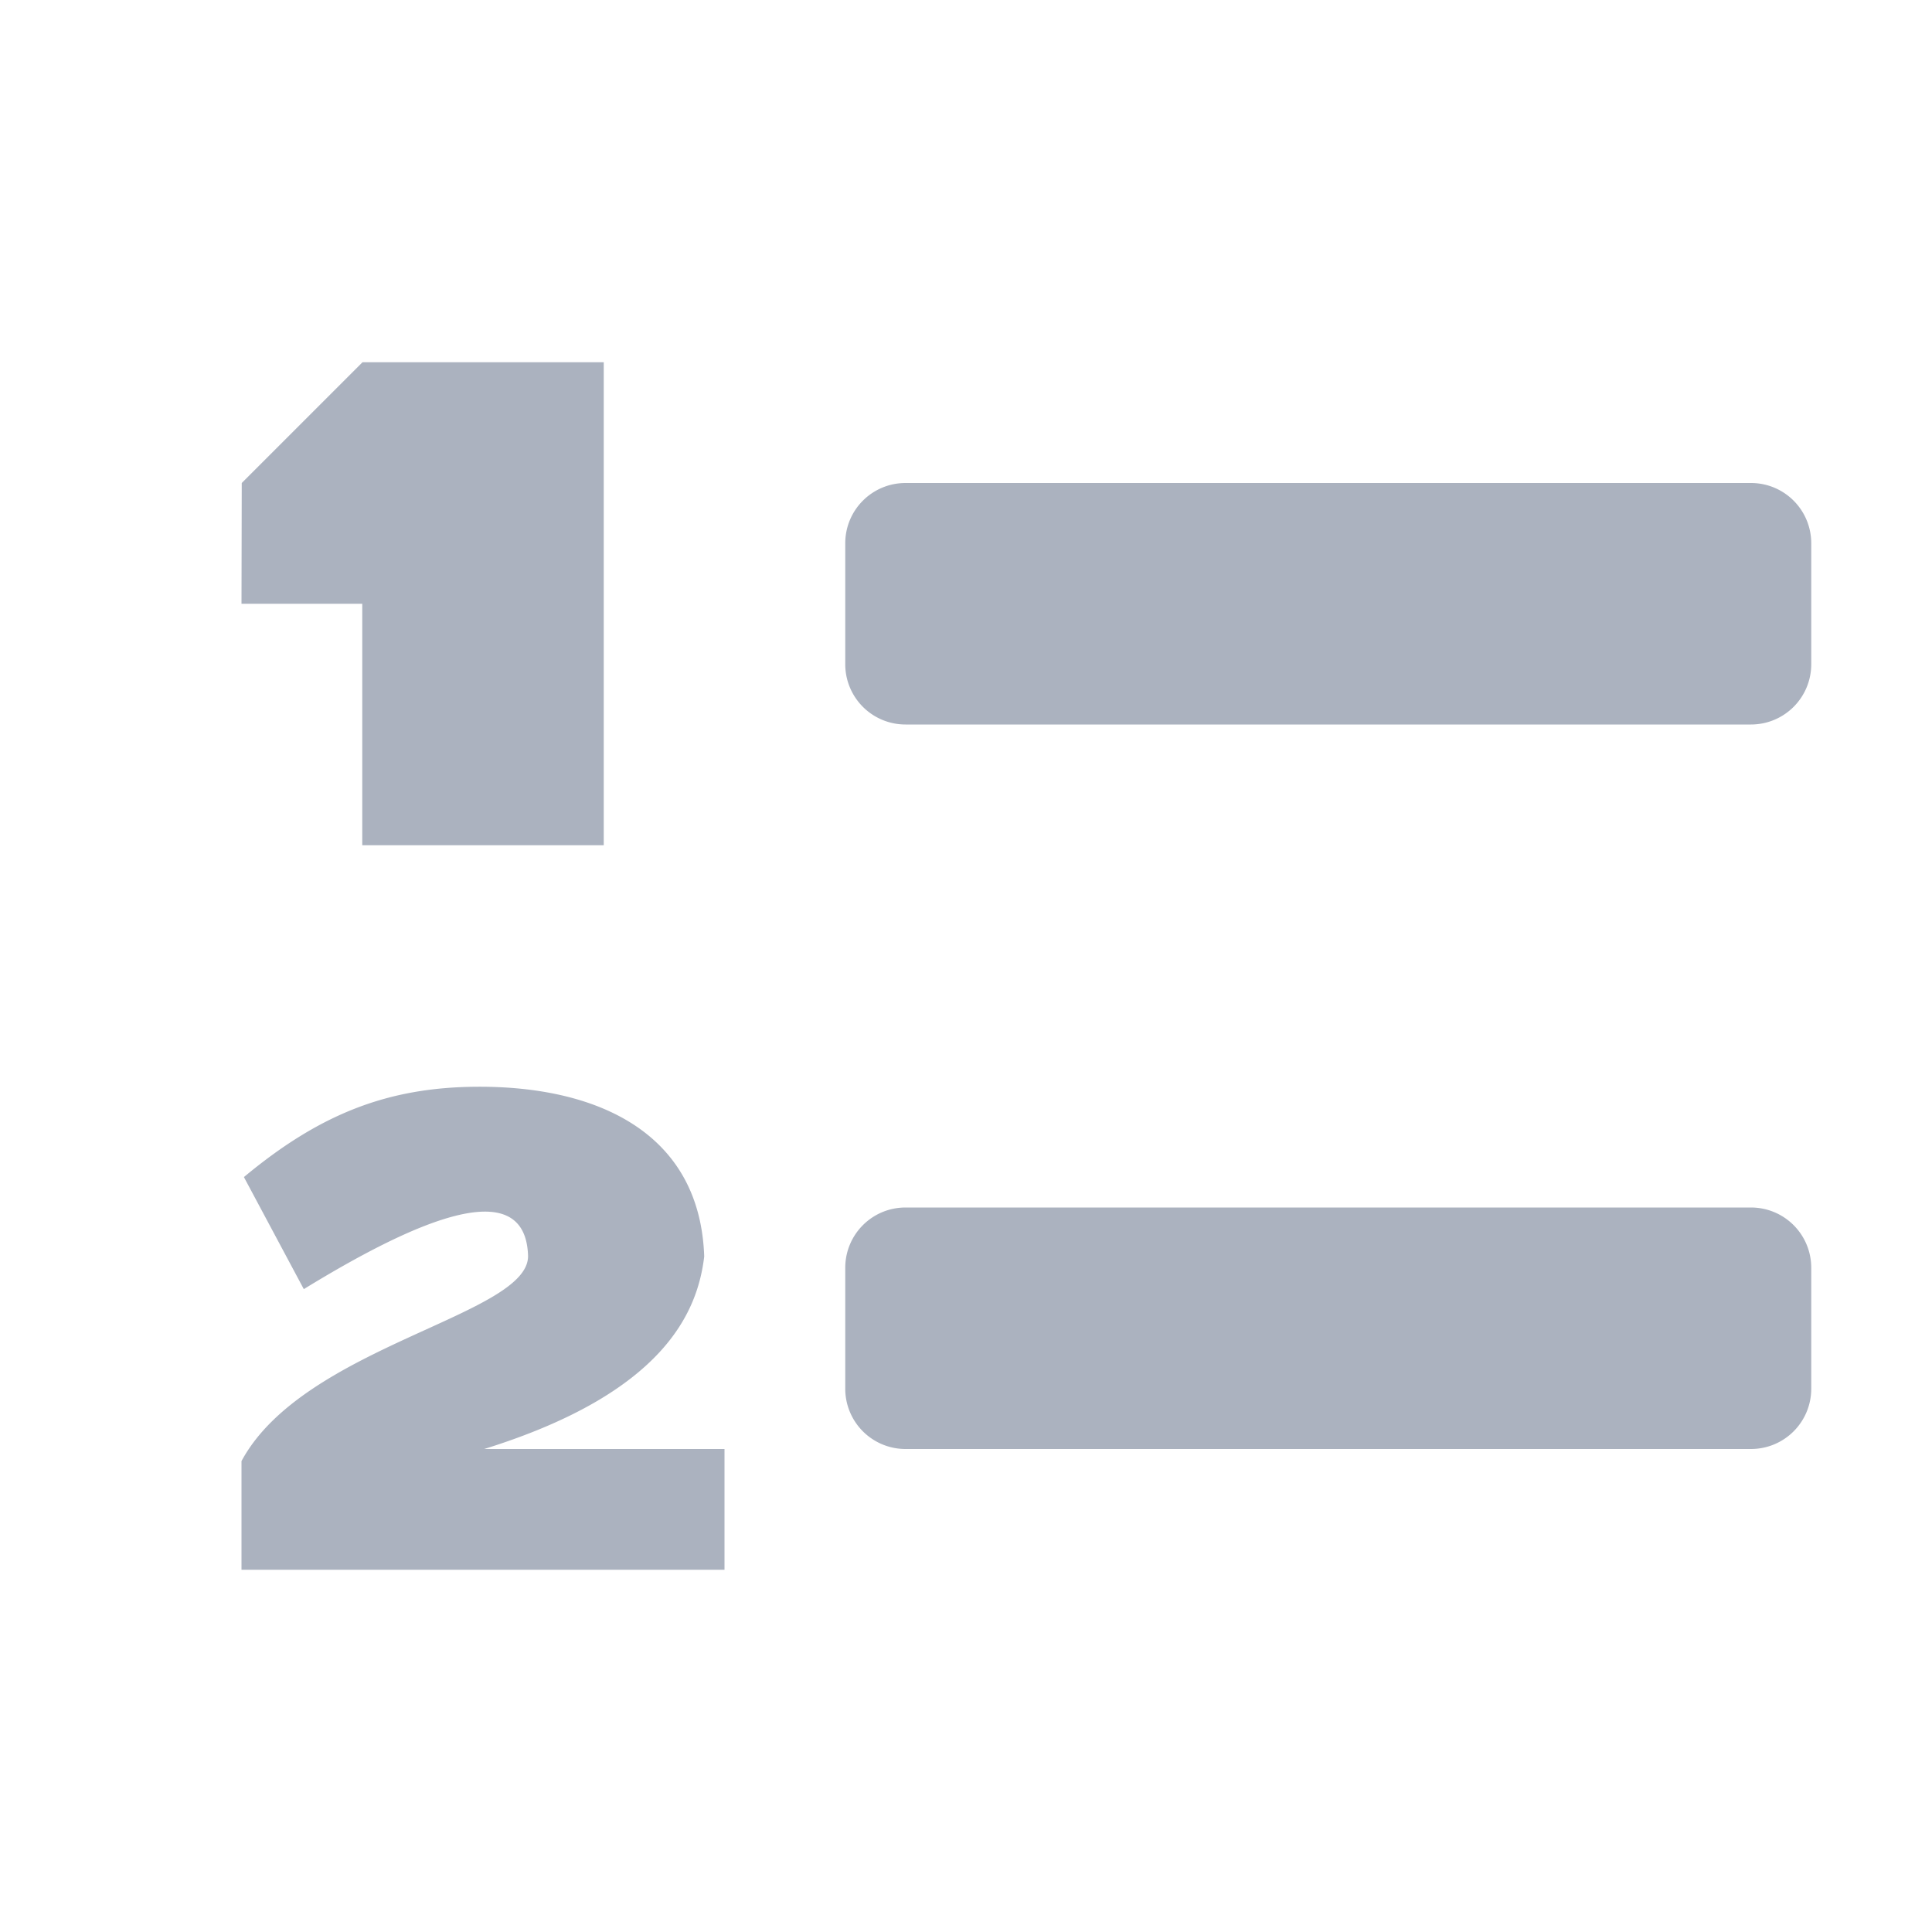 <svg xmlns="http://www.w3.org/2000/svg" width="16" height="16" version="1.1">
 <path style="fill:#abb2bf" d="M 3.002 3 L 2.002 4 L 2 5 L 3 5 L 3 7 L 5 7 L 5 3 L 3.002 3 z M 7.5 4 C 7.223 4 7 4.223 7 4.5 L 7 5.5 A 0.499 0.499 0 0 0 7.5 6 L 14.5 6 C 14.777 6 15 5.777 15 5.5 L 15 4.5 C 15 4.223 14.777 4 14.5 4 L 7.5 4 z M 3.945 9 C 3.209 9.005 2.647 9.226 2.02 9.748 L 2.516 10.676 C 3.411 10.127 4.346 9.701 4.373 10.395 C 4.393 10.893 2.517 11.141 2 12.1 L 2 13 L 6 13 L 6 12 L 4.01 12 C 5.503 11.535 5.777 10.863 5.832 10.406 C 5.797 9.377 4.942 8.993 3.945 9 z M 7.5 10 C 7.223 10 7 10.223 7 10.5 L 7 11.5 A 0.499 0.499 0 0 0 7.5 12 L 14.5 12 C 14.777 12 15 11.777 15 11.5 L 15 10.5 C 15 10.223 14.777 10 14.5 10 L 7.5 10 z"/>
</svg>
